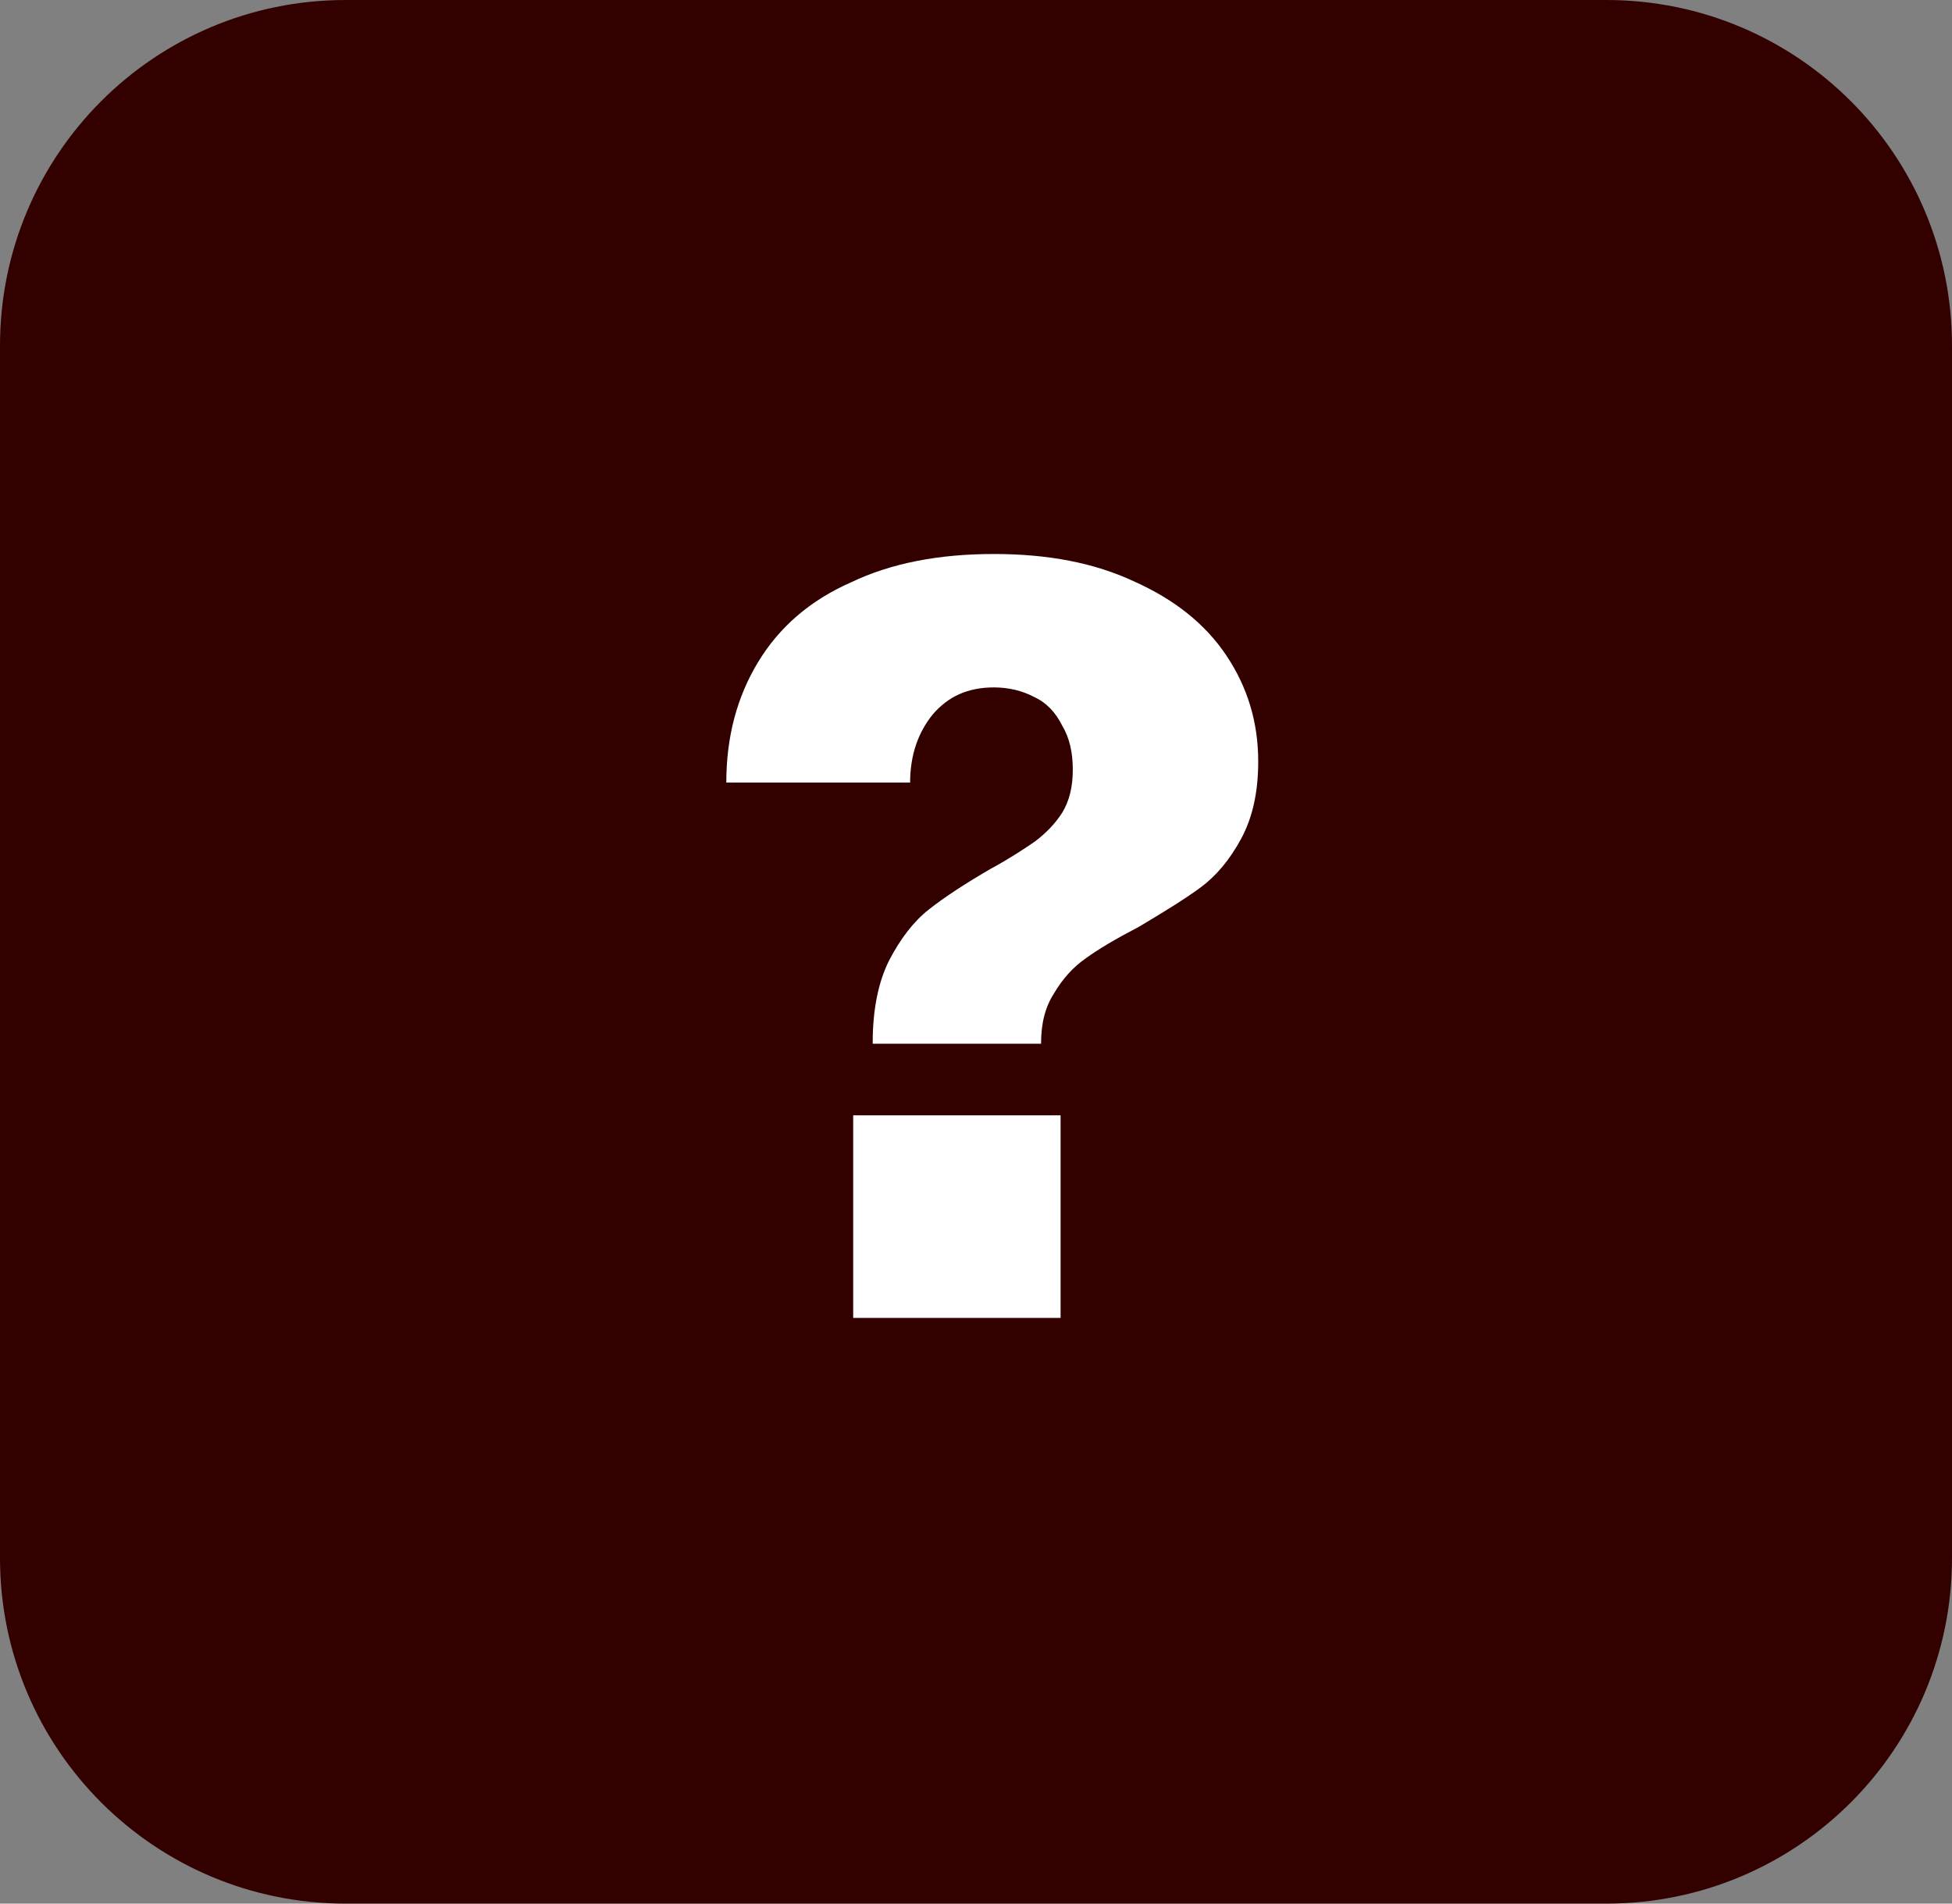 <?xml version="1.0" encoding="utf-8"?>
<!-- Generator: Adobe Illustrator 27.5.0, SVG Export Plug-In . SVG Version: 6.00 Build 0)  -->
<svg version="1.1" id="Layer_1" xmlns="http://www.w3.org/2000/svg" xmlns:xlink="http://www.w3.org/1999/xlink" x="0px" y="0px"
	 viewBox="0 0 240 234" style="enable-background:new 0 0 240 234;" xml:space="preserve">
<rect x="0" y="0" width="240" height="234" fill="#808080" stroke="none"/>
<style type="text/css">
	.st0{clip-path:url(#SVGID_00000105420157142161812940000008429527905194598838_);}
	.st1{fill:#330000;}
	.st2{fill:#FF9A00;}
	.st3{fill:#FFFFFF;}
</style>
<g>
	<defs>
		<rect id="SVGID_1_" width="240" height="234"/>
	</defs>
	<clipPath id="SVGID_00000137091095700348602660000013733790852918098578_">
		<use xlink:href="#SVGID_1_"  style="overflow:visible;"/>
	</clipPath>
	<g style="clip-path:url(#SVGID_00000137091095700348602660000013733790852918098578_);">
		<path class="st1" d="M42.5,0h155C221,0,240,19,240,42.5v149c0,23.5-19,42.5-42.5,42.5h-155C19,234,0,215,0,191.5v-149
			C0,19,19,0,42.5,0z"/>
		<path class="st2" d="M116,140H78.8l-7.6,23.5c-0.2,0.9-1,1.5-1.9,1.4H50.5c-1.1,0-1.4-0.6-1.1-1.8l32.2-92.7c0.3-1,0.6-2.1,1-3.3
			c0.4-2.1,0.6-4.3,0.6-6.5c-0.1-0.5,0.3-1,0.8-1.1h25.9c0.8,0,1.2,0.3,1.3,0.8l36.5,103c0.3,1.1,0,1.6-1,1.6h-20.9
			c-0.7,0.1-1.4-0.4-1.6-1.1L116,140z M84.6,119.7H110c-0.6-2.1-1.4-4.6-2.3-7.2c-0.9-2.7-1.8-5.6-2.7-8.6c-1-3.1-1.9-6.1-2.9-9.2
			s-1.9-6-2.7-8.9c-0.8-2.8-1.5-5.4-2.2-7.8H97c-0.9,4.3-2,8.6-3.4,12.9c-1.5,4.8-3,9.8-4.6,14.8C87.6,110.8,86.1,115.5,84.6,119.7z
			 M170,77c-3.3,0.1-6.5-1.2-8.9-3.5c-2.3-2.5-3.5-5.8-3.4-9.2c-0.1-3.4,1.2-6.6,3.6-8.9c2.4-2.3,5.6-3.5,8.9-3.5
			c3.9,0,6.9,1.2,9.1,3.5c2.2,2.4,3.4,5.6,3.3,8.9c0.1,3.4-1.1,6.7-3.5,9.2C176.8,75.9,173.4,77.2,170,77z M158.8,163.8v-77
			c0-1,0.4-1.4,1.3-1.4h19.8c0.9,0,1.3,0.5,1.3,1.4v77c0,1.1-0.4,1.6-1.3,1.6h-19.6C159.3,165.4,158.8,164.8,158.8,163.8z"/>
		<rect x="40" y="45" class="st1" width="171" height="145"/>
		<path class="st3" d="M107.3,128.1c0-4,0.7-7.4,2-10c1.4-2.7,3-4.8,4.9-6.3c1.9-1.5,4.5-3.2,7.6-5c2.4-1.3,4.2-2.5,5.5-3.4
			c1.3-1,2.4-2.1,3.3-3.5c0.9-1.5,1.3-3.2,1.3-5.3c0-2.1-0.4-3.9-1.3-5.4c-0.8-1.6-1.9-2.8-3.4-3.5c-1.5-0.8-3.2-1.2-5-1.2
			c-3.2,0-5.6,1.1-7.5,3.3c-1.8,2.2-2.8,5-2.8,8.4H89.3c0-5.6,1.3-10.5,3.9-14.8c2.6-4.3,6.4-7.6,11.4-9.8c5-2.4,10.9-3.5,17.6-3.5
			c6.7,0,12.4,1.1,17.3,3.4c4.9,2.2,8.7,5.2,11.3,9.1s3.9,8.2,3.9,13c0,3.8-0.7,6.9-2.1,9.5s-3.1,4.6-5,6c-1.9,1.4-4.5,3-7.7,4.9
			c-2.7,1.4-4.9,2.7-6.4,3.8c-1.6,1.1-2.9,2.6-3.9,4.3c-1.1,1.7-1.6,3.7-1.6,6.2H107.3z M104.9,137.1h25.5V162h-25.5V137.1z"/>
	</g>
</g>
</svg>

